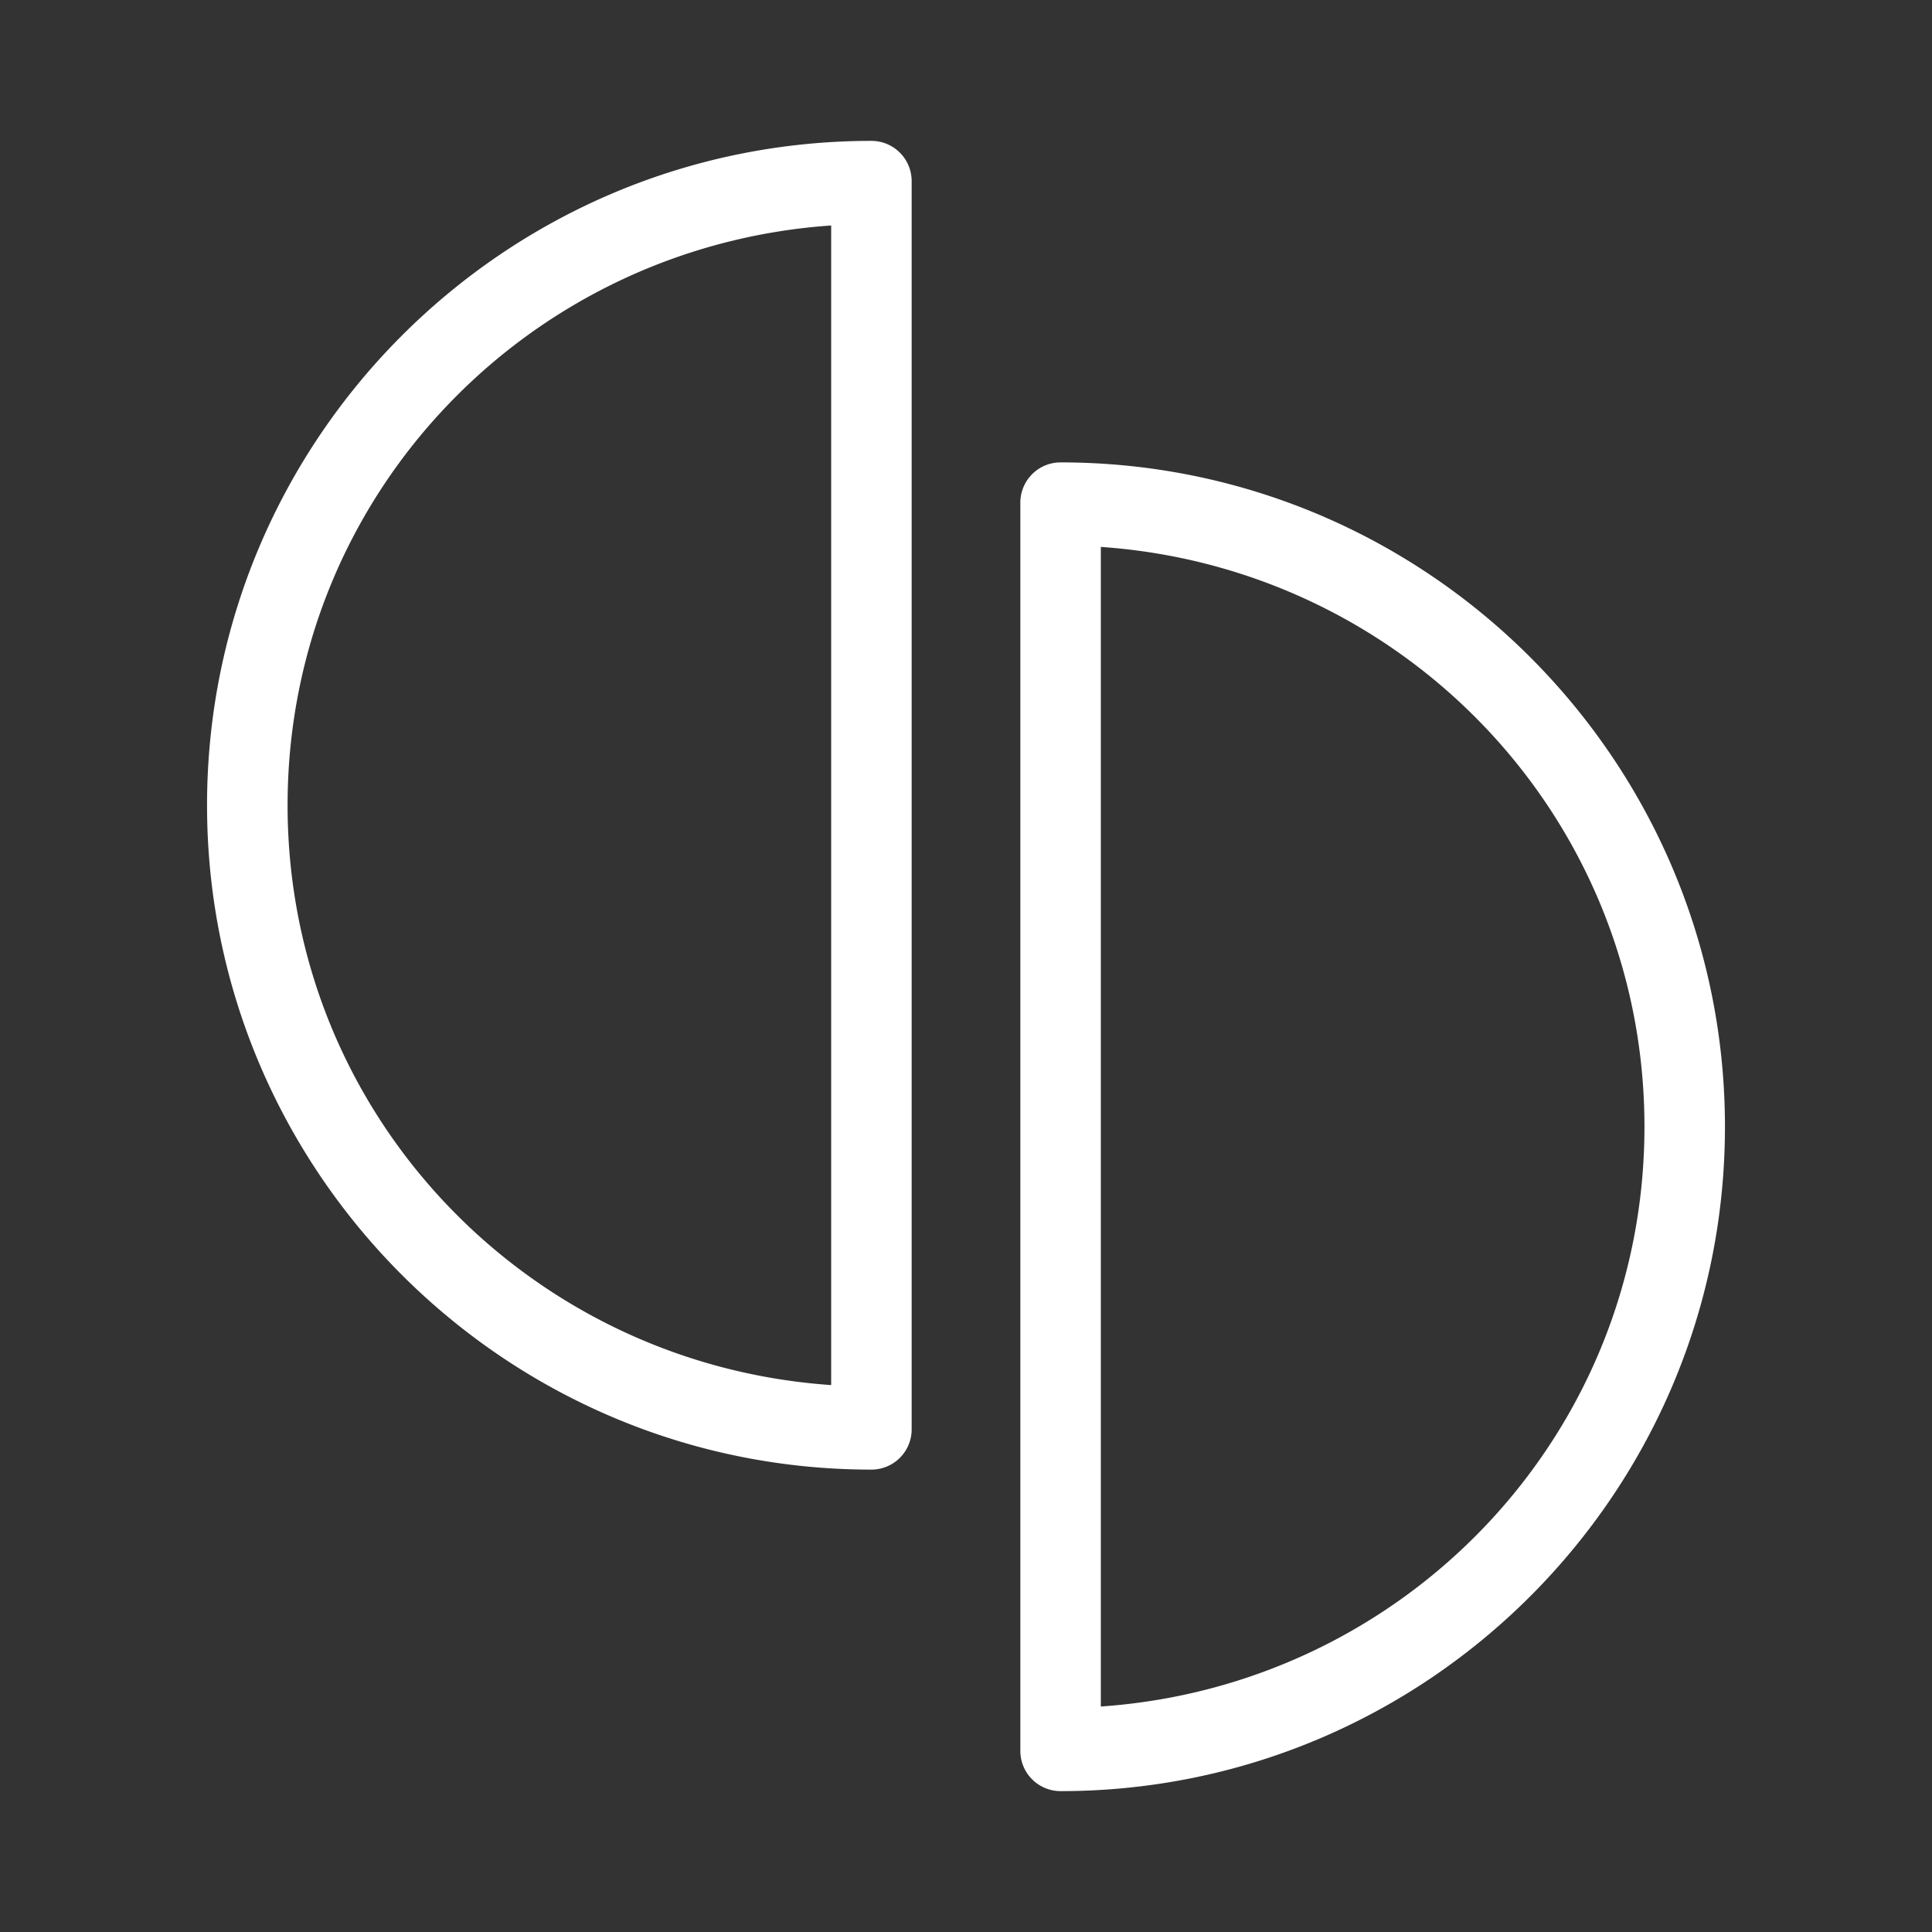 <?xml version="1.0" encoding="UTF-8" standalone="no"?>
<svg
   id="a"
   viewBox="0 0 48 48"
   version="1.1"
   sodipodi:docname="yuzu.svg"
   xmlns:inkscape="http://www.inkscape.org/namespaces/inkscape"
   xmlns:sodipodi="http://sodipodi.sourceforge.net/DTD/sodipodi-0.dtd"
   xmlns="http://www.w3.org/2000/svg"
   xmlns:svg="http://www.w3.org/2000/svg">
  <rect x="0" y="0" width="48" height="48" fill="#333333" stroke="none"/>
  <sodipodi:namedview
     id="namedview2"
     pagecolor="#ffffff"
     bordercolor="#666666"
     borderopacity="1.0"
     inkscape:showpageshadow="2"
     inkscape:pageopacity="0.0"
     inkscape:pagecheckerboard="0"
     inkscape:deskcolor="#d1d1d1" />
  <defs
     id="defs1">
    <style
       id="style1">.c{fill:none;stroke:#fff;stroke-width:2px;stroke-linecap:round;stroke-linejoin:round;}</style>
  </defs>
  <path
     style="color:#000000;fill:#ffffff;stroke-linecap:round;stroke-linejoin:round;-inkscape-stroke:none"
     d="m 21.65,3.5 c -9.104,0 -16.506,7.402 -16.506,16.506 0,9.104 7.402,16.506 16.506,16.506 a 1,1 0 0 0 1,-1 V 4.5 a 1,1 0 0 0 -1,-1 z m -1,2.102 V 34.412 C 13.105,33.891 7.145,27.686 7.145,20.006 c 0,-7.68 5.96,-13.883 13.506,-14.404 z"
     id="path1" />
  <path
     style="color:#000000;fill:#ffffff;stroke-linecap:round;stroke-linejoin:round;-inkscape-stroke:none"
     d="m 26.35,11.488 a 1,1 0 0 0 -1,1 V 43.5 a 1,1 0 0 0 1,1 c 9.104,0 16.506,-7.402 16.506,-16.506 0,-9.104 -7.402,-16.506 -16.506,-16.506 z m 1,2.1 c 7.546,0.522 13.506,6.726 13.506,14.406 0,7.68 -5.96,13.883 -13.506,14.404 z"
     id="path2" />
</svg>

